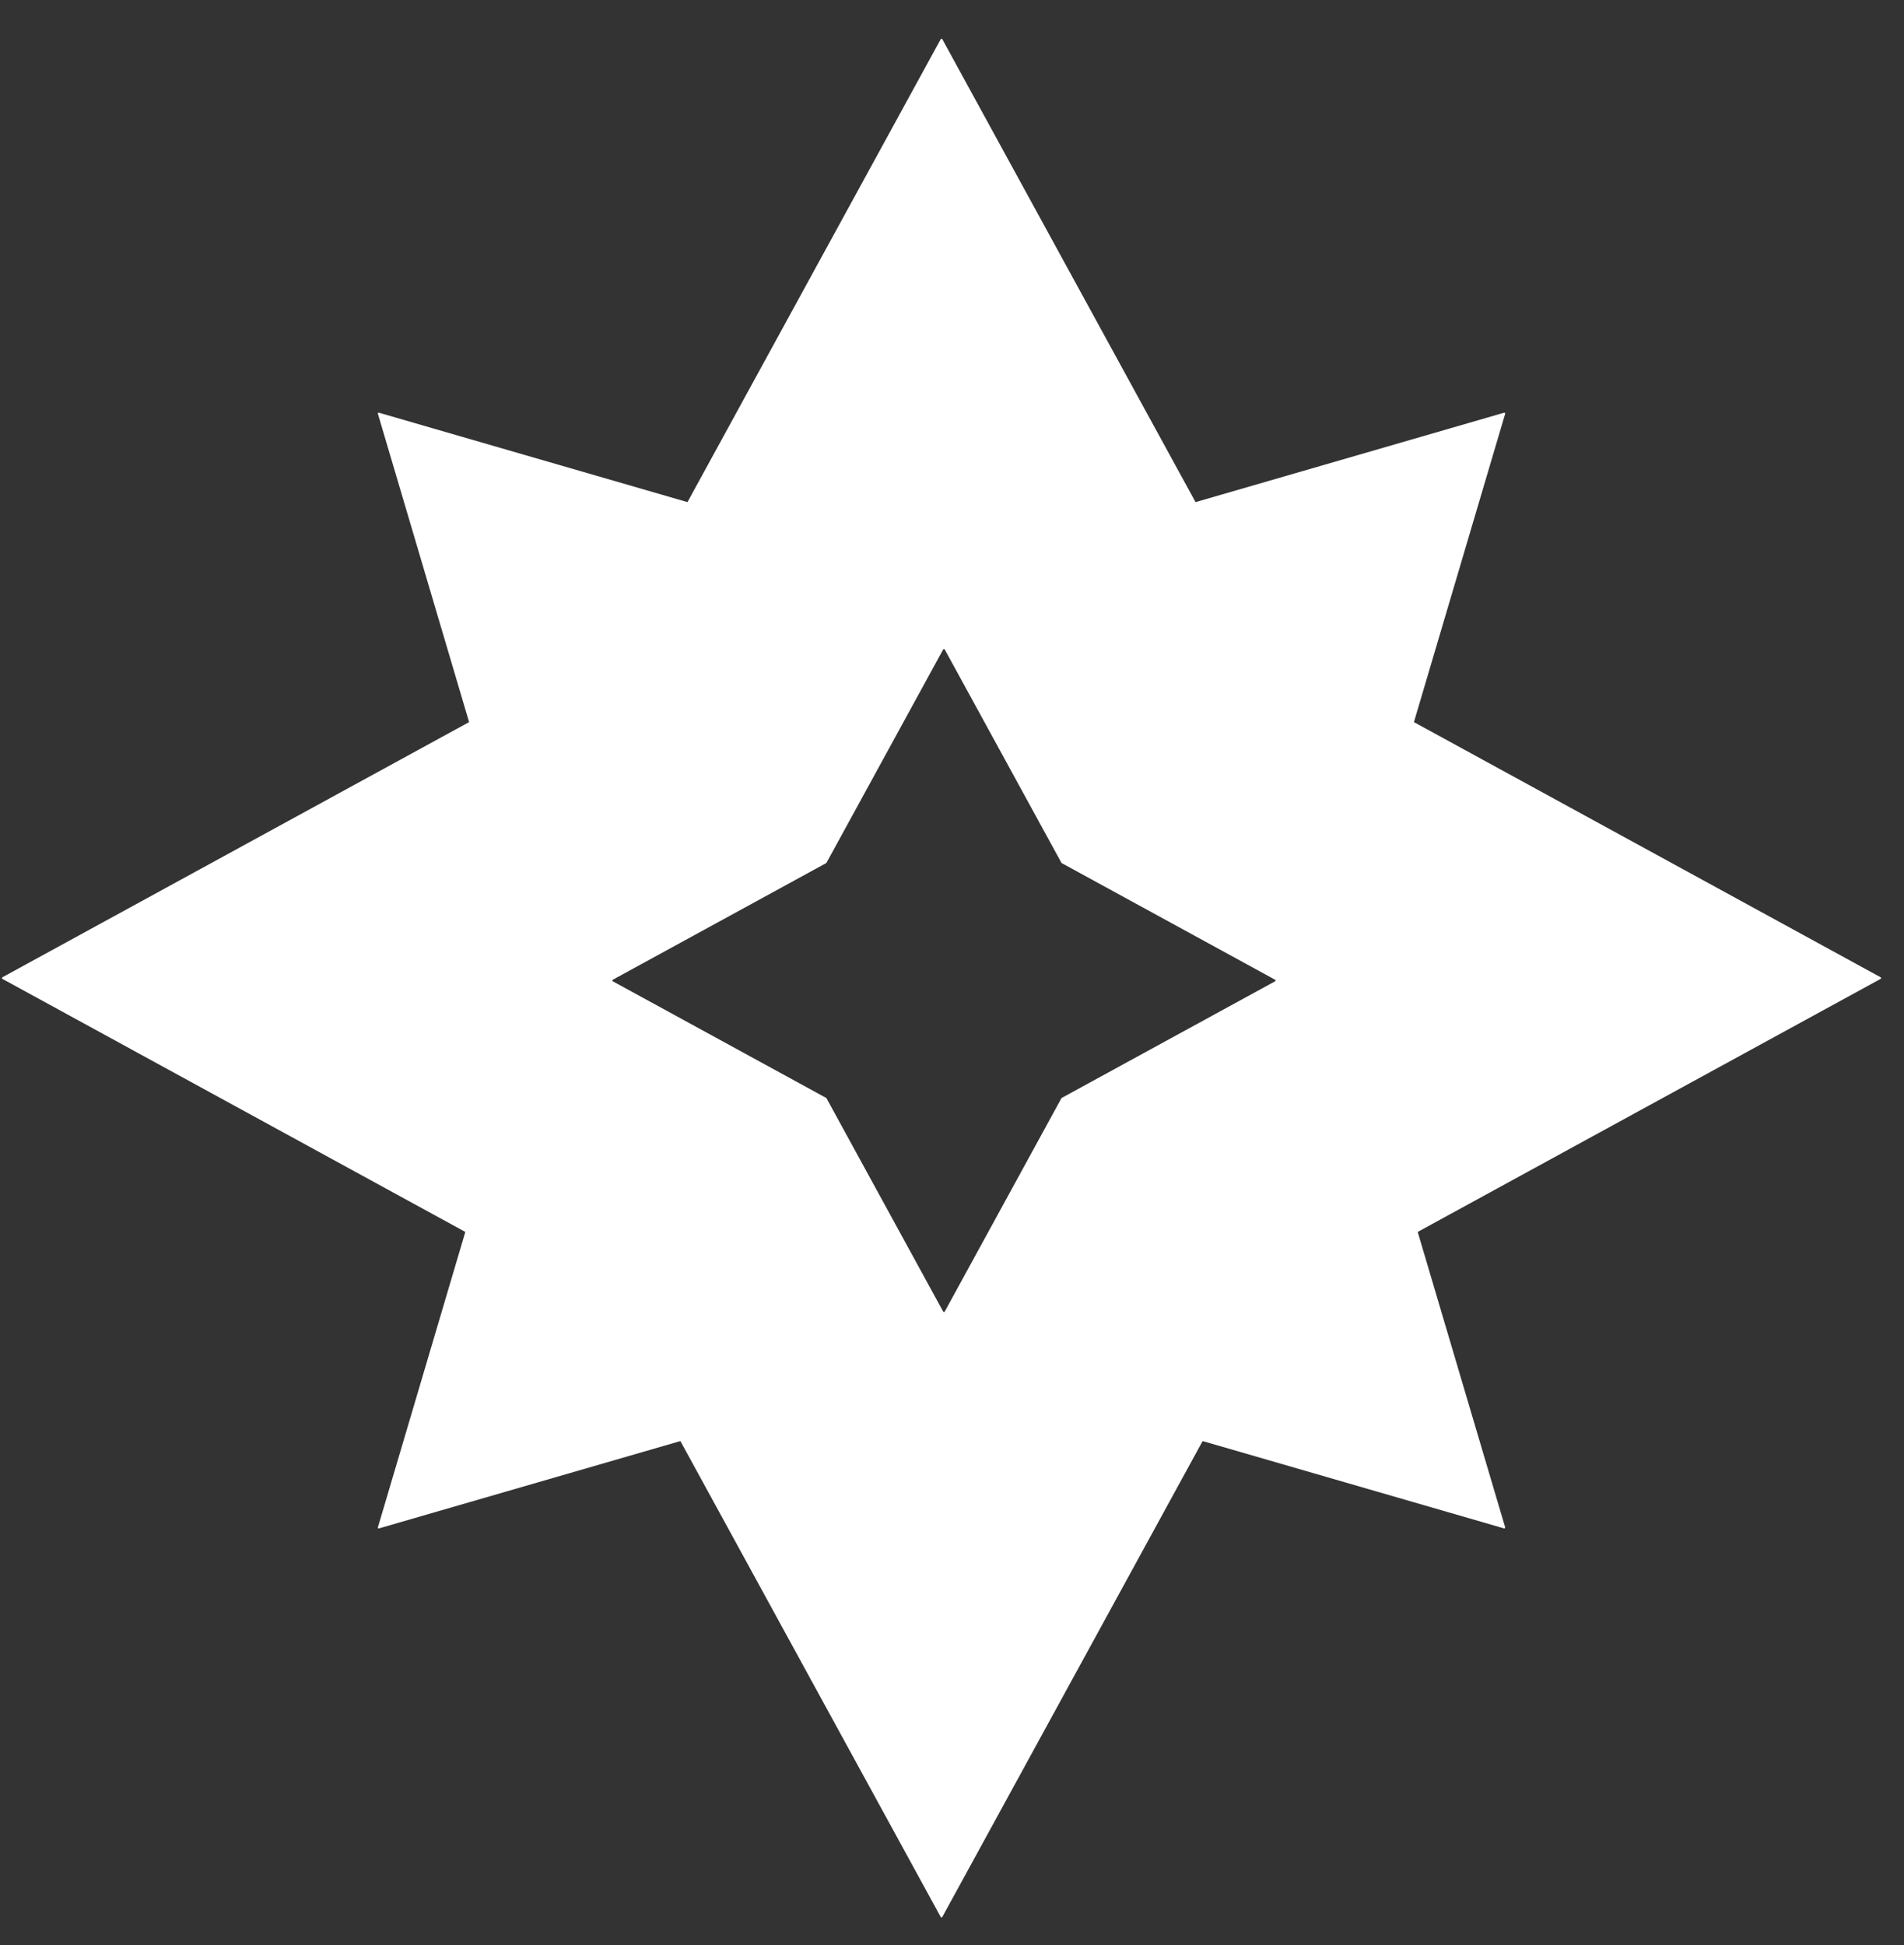 <svg width="46" height="47" viewBox="0 0 46 47" fill="none" xmlns="http://www.w3.org/2000/svg">
<rect x="0" y="0" width="46" height="47" fill="#333333" stroke="none"/>
<path fill-rule="evenodd" clip-rule="evenodd" d="M9.156 36.928L16.438 34.818L22.727 46.316C22.736 46.331 22.757 46.331 22.766 46.316L29.055 34.818L36.337 36.928C36.353 36.933 36.368 36.918 36.364 36.902L34.251 29.765L45.435 23.651C45.45 23.642 45.45 23.621 45.435 23.612L34.16 17.447L36.364 9.998C36.368 9.982 36.353 9.968 36.337 9.972L28.884 12.132L22.766 0.947C22.757 0.932 22.736 0.932 22.727 0.947L16.609 12.132L9.156 9.972C9.14 9.968 9.125 9.982 9.13 9.998L11.333 17.447L0.058 23.612C0.044 23.621 0.044 23.642 0.058 23.651L11.242 29.765L9.13 36.902C9.124 36.918 9.14 36.933 9.156 36.928ZM14.806 23.71L19.965 26.53L22.786 31.688C22.795 31.703 22.816 31.703 22.825 31.688L25.646 26.53L30.805 23.71C30.82 23.701 30.82 23.68 30.805 23.671L25.646 20.851L22.825 15.693C22.816 15.678 22.795 15.678 22.786 15.693L19.965 20.851L14.806 23.671C14.791 23.68 14.791 23.702 14.806 23.71Z" fill="white"/>
</svg>
